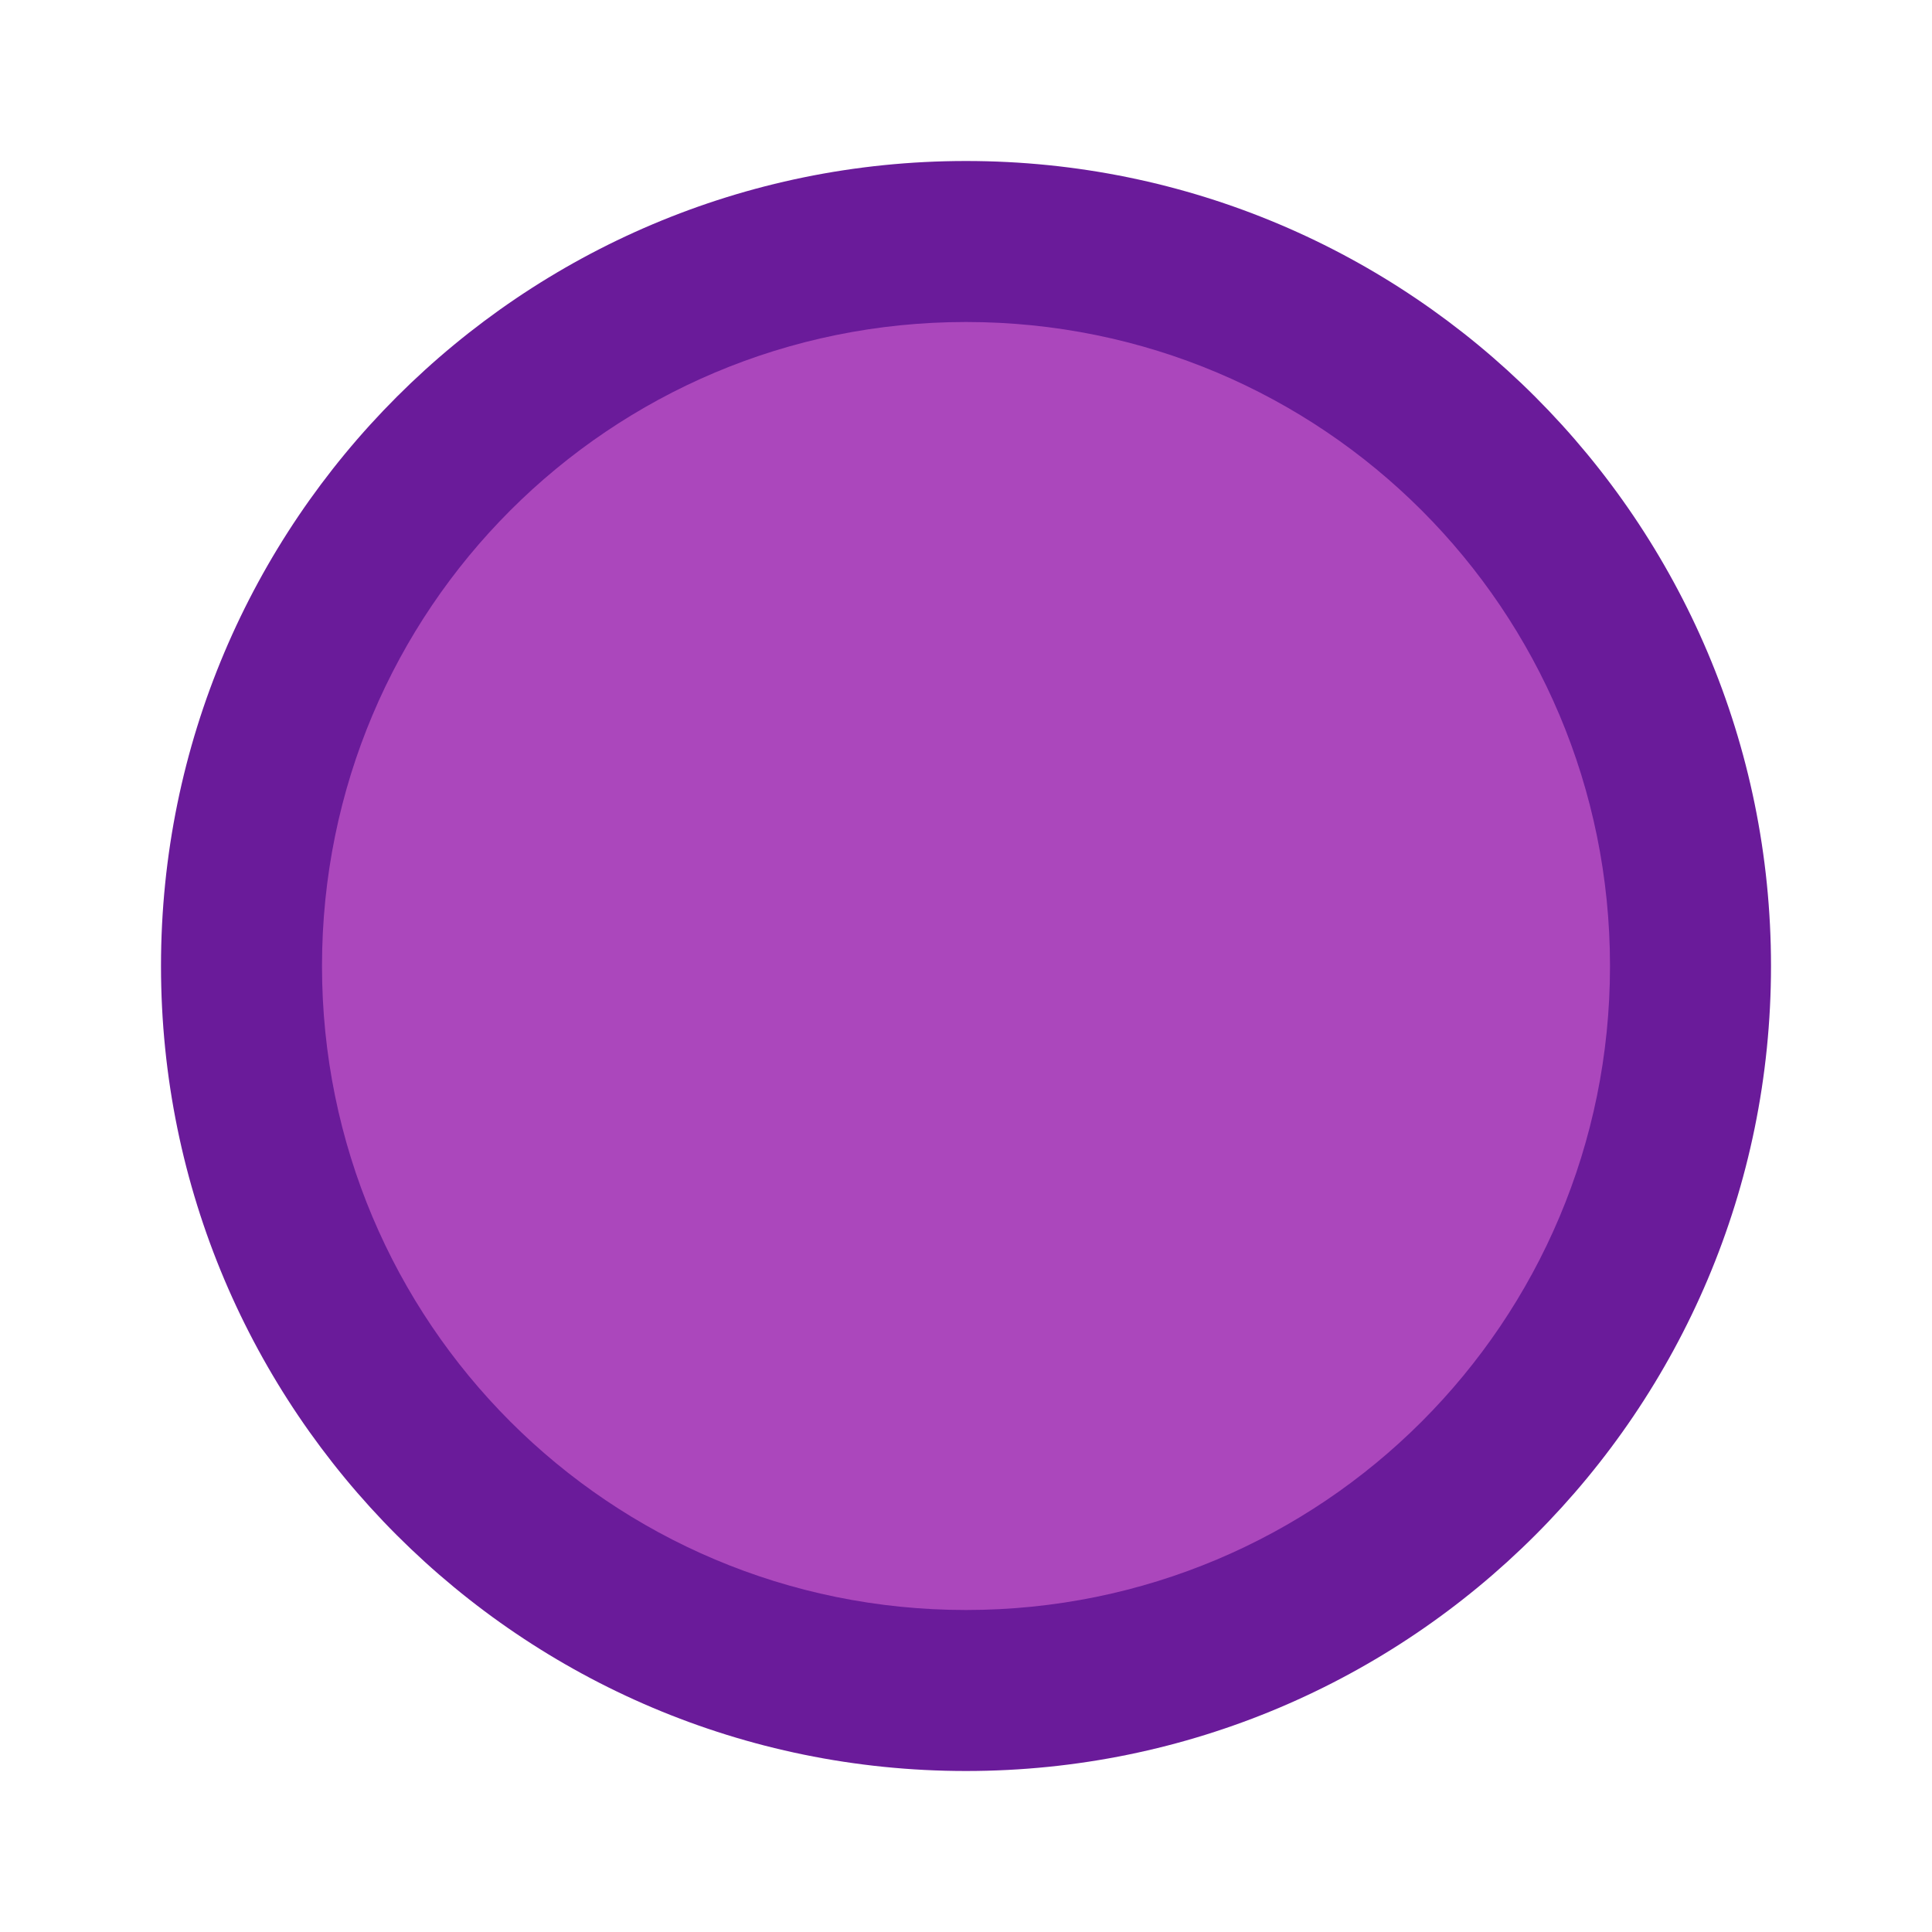 <svg xmlns="http://www.w3.org/2000/svg" viewBox="0 0 48 48" width="300px" height="300px"><path fill="#6a1b9a" d="M44,24c0,11.044-8.956,20-20,20S4,35.044,4,24S12.956,4,24,4S44,12.956,44,24z"/><path fill="#ab47bc" d="M24,8C15.146,8,8,15.146,8,24s7.146,16,16,16s16-7.146,16-16S32.854,8,24,8z"/></svg>
